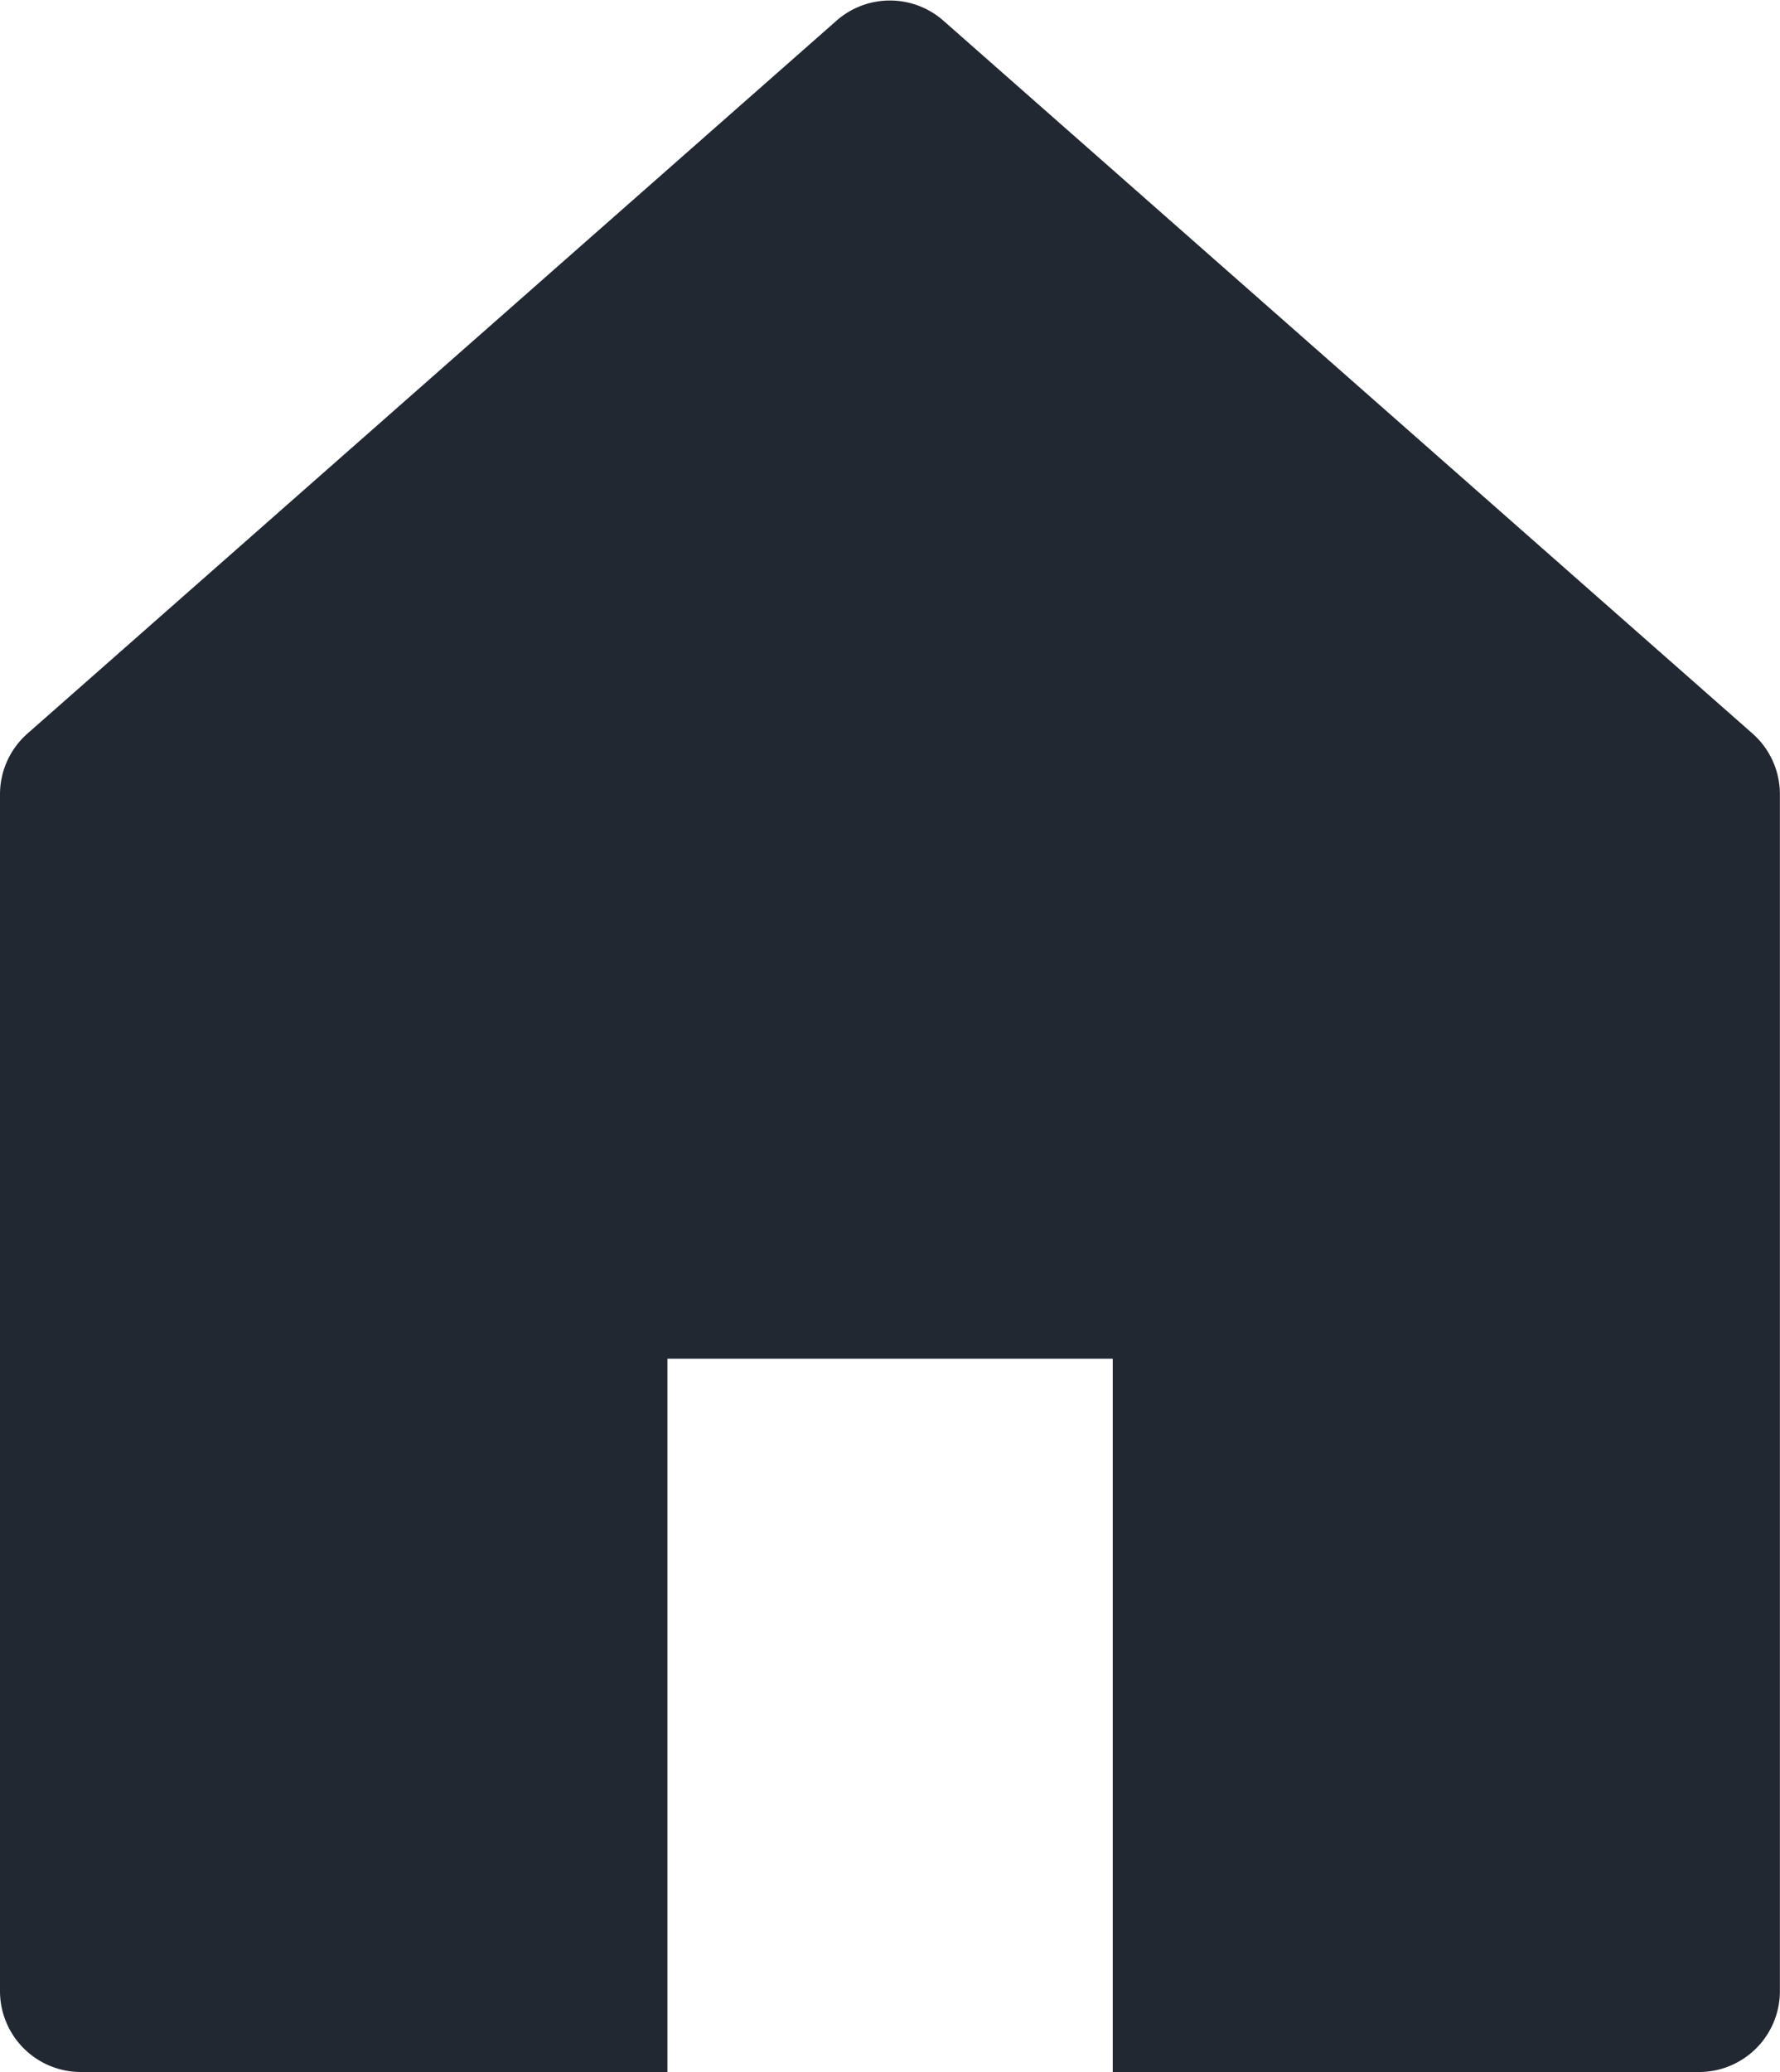 <svg xmlns="http://www.w3.org/2000/svg" viewBox="0 0 17.188 20">
  <defs>
    <style>
      .cls-1, .cls-2 {
        fill: #222831;
      }

      .cls-2 {
        stroke: #222831;
      }
    </style>
  </defs>
  <g id="picto_nav_actus_color" transform="translate(-31 -634)">
    <path id="_092-home" data-name="092-home" class="cls-1" d="M52.923,7.081,45.11.2a.781.781,0,0,0-1.033,0L36.265,7.081A.781.781,0,0,0,36,7.667V19.219a.781.781,0,0,0,.781.781H52.406a.781.781,0,0,0,.781-.781V7.667A.781.781,0,0,0,52.923,7.081ZM42.445,20V13.115h4.3V20h-4.3Zm9.18-1.562H48.3v-6.1a.781.781,0,0,0-.781-.781H41.664a.781.781,0,0,0-.781.781v6.1h-3.32V8.02l7.031-6.2,7.031,6.2Z" transform="translate(-5 634)"/>
    <path id="Tracé_805" data-name="Tracé 805" class="cls-2" d="M-6175.853-2203.445v-11.176l7.556-6.486,7.588,7.008v11.212h-4.639v-7.66h-6.219v7.1Z" transform="translate(6208 2856)"/>
  </g>
</svg>

